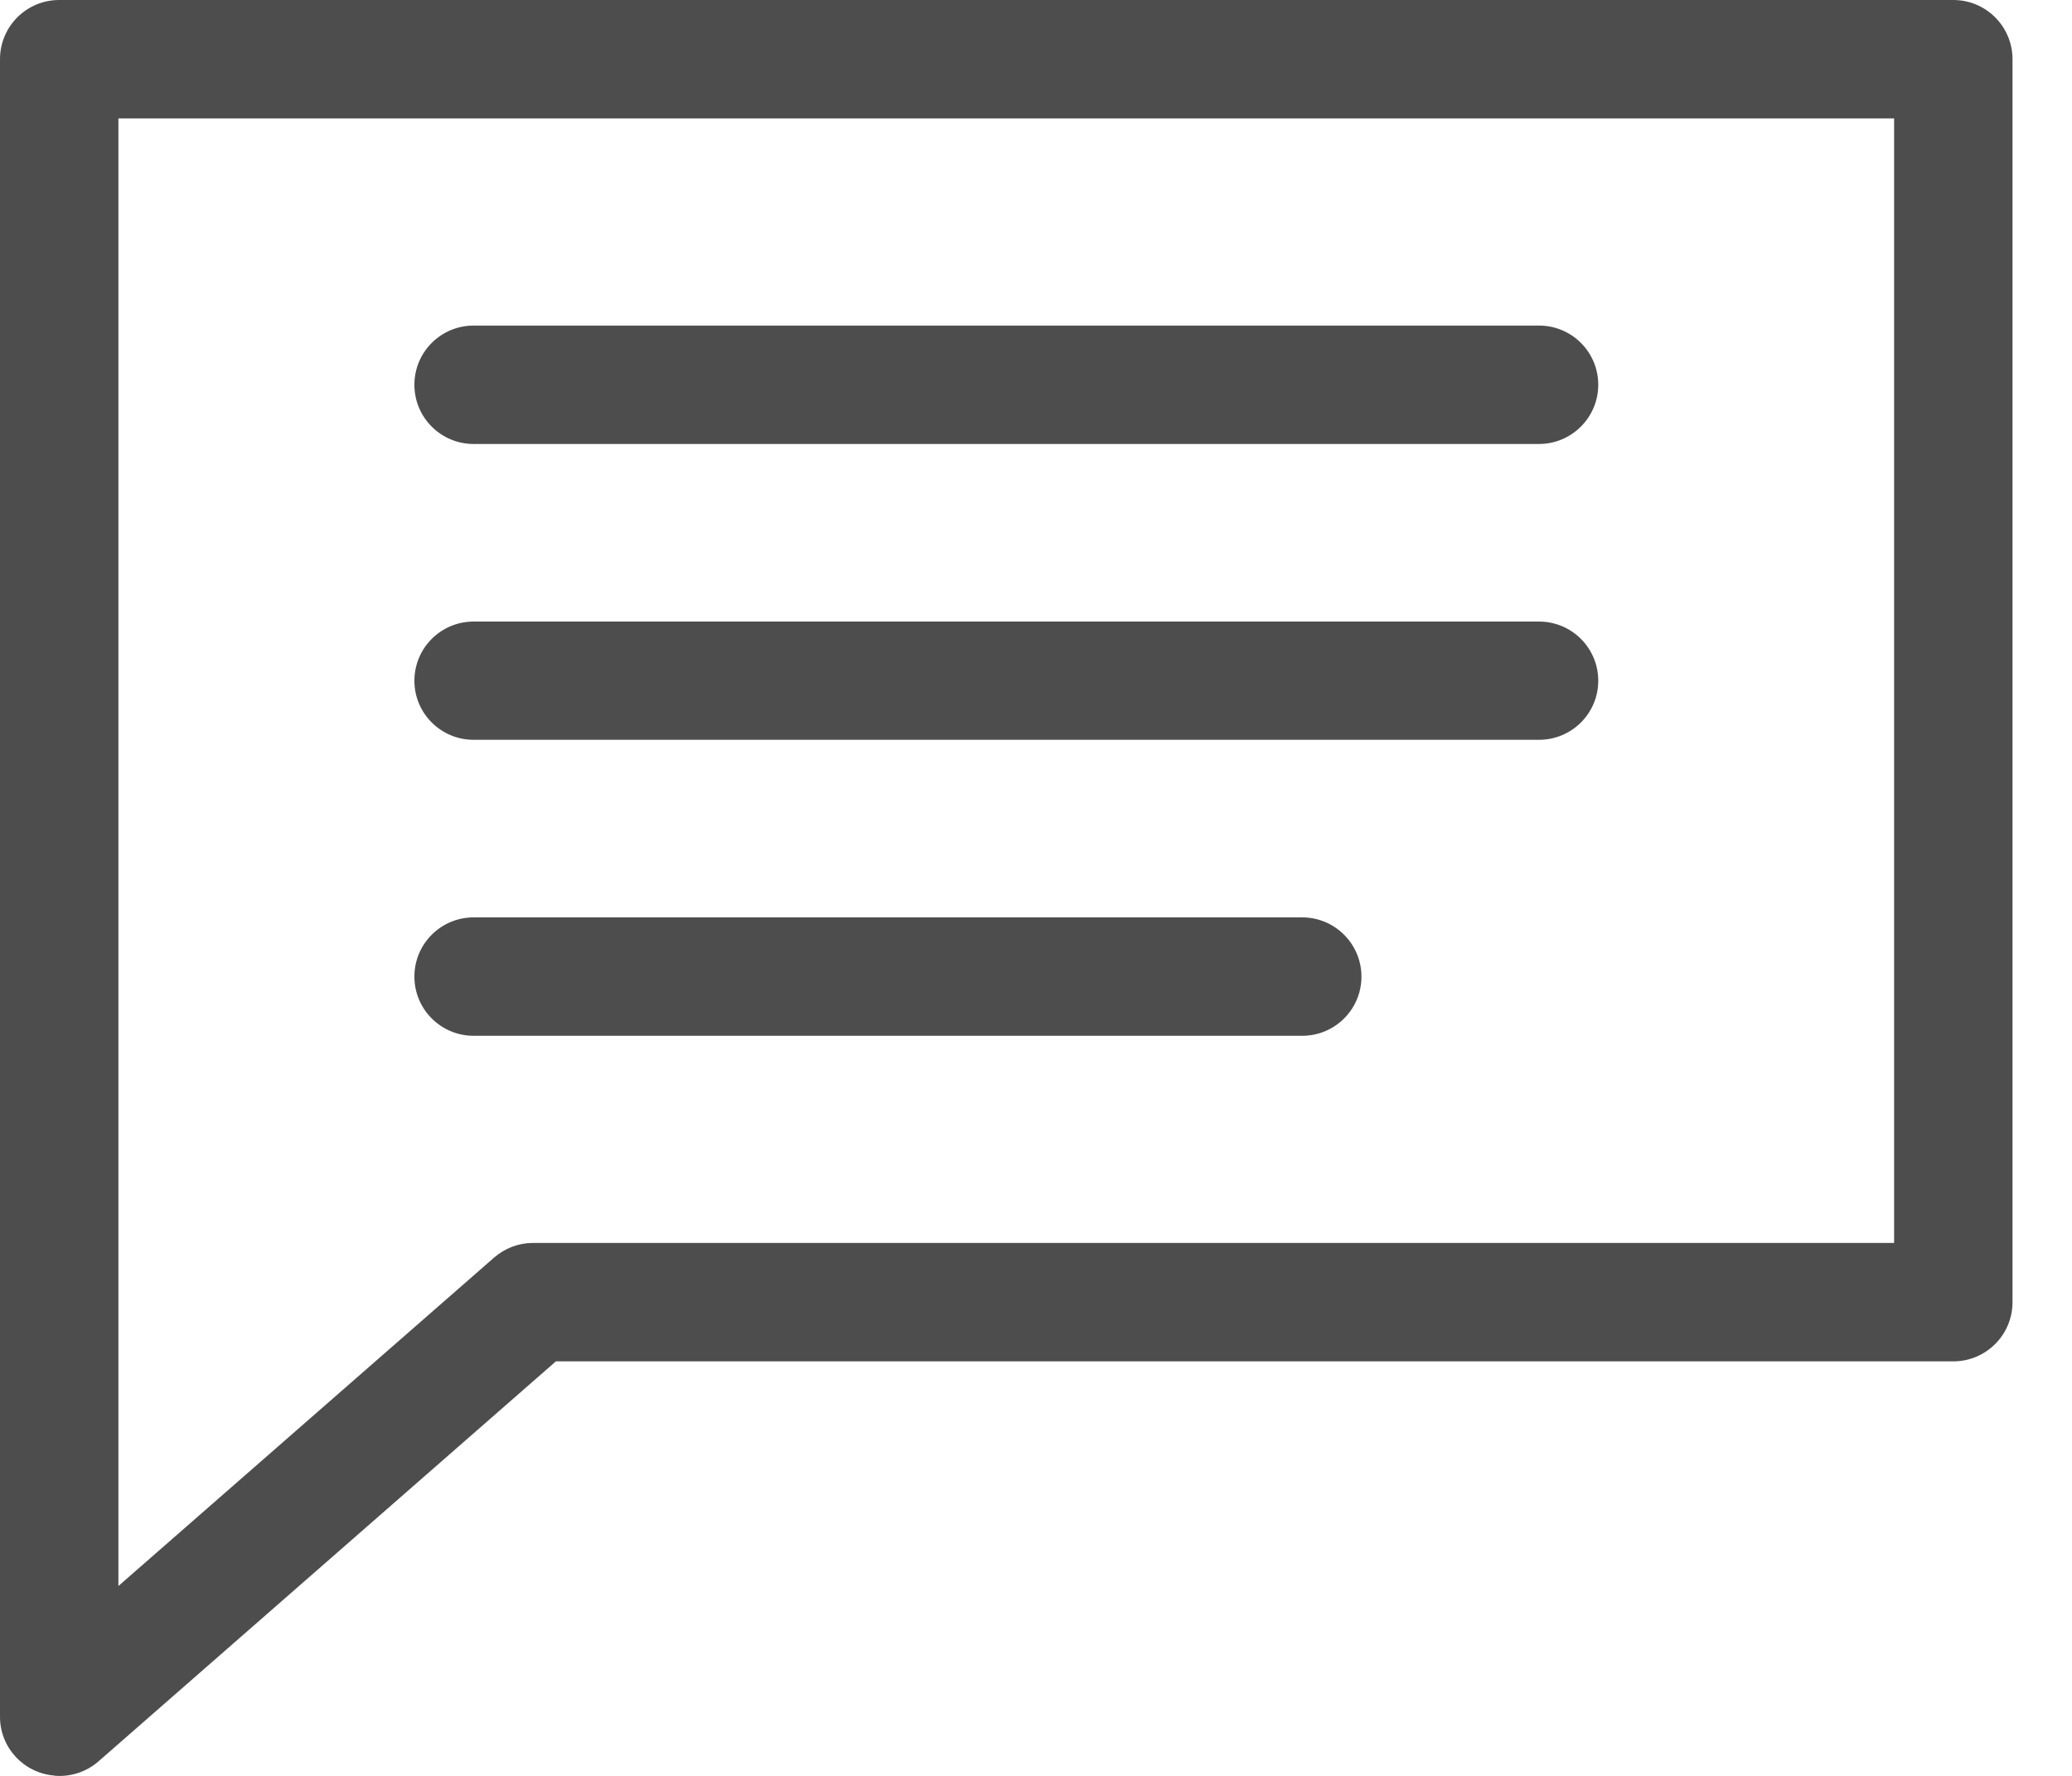 <?xml version="1.0" encoding="UTF-8"?>
<svg width="14px" height="12px" viewBox="0 0 14 12" version="1.1" xmlns="http://www.w3.org/2000/svg" xmlns:xlink="http://www.w3.org/1999/xlink">
    <!-- Generator: Sketch 57.1 (83088) - https://sketch.com -->
    <title>ico-chat</title>
    <desc>Created with Sketch.</desc>
    <g id="ui-app-stroogo" stroke="none" stroke-width="1" fill="none" fill-rule="evenodd">
        <g id="pagina-do-produto" transform="translate(-18, -536)" fill="#4D4D4D" fill-rule="nonzero">
            <g id="observação" transform="translate(5, 532)">
                <path d="M13.369,15.998 C13.16,15.982 12.999,15.808 13,15.599 L13,4.4 C13,4.179 13.179,4 13.4,4 L26.198,4 C26.419,4 26.598,4.179 26.598,4.4 L26.598,12.799 C26.598,13.02 26.419,13.199 26.198,13.199 L16.756,13.199 L13.662,15.905 C13.581,15.974 13.475,16.008 13.369,15.999 L13.369,15.998 Z M13.8,14.717 L16.337,12.499 C16.41,12.435 16.503,12.399 16.599,12.399 L25.798,12.399 L25.798,4.8 L13.8,4.8 L13.8,14.717 Z M16.2,10.999 C15.979,10.999 15.8,10.82 15.8,10.599 C15.8,10.378 15.979,10.199 16.2,10.199 L21.799,10.199 C22.02,10.199 22.199,10.379 22.199,10.599 C22.199,10.82 22.02,10.999 21.799,10.999 L16.2,10.999 Z M16.2,8.999 C15.979,8.999 15.8,8.82 15.8,8.6 C15.8,8.379 15.979,8.2 16.2,8.2 L23.399,8.2 C23.62,8.2 23.799,8.379 23.799,8.6 C23.799,8.821 23.619,8.999 23.399,8.999 L16.2,8.999 Z M16.2,7 C15.979,7 15.8,6.821 15.8,6.6 C15.8,6.379 15.979,6.2 16.2,6.2 L23.399,6.2 C23.62,6.2 23.799,6.379 23.799,6.6 C23.799,6.821 23.619,7 23.399,7 L16.2,7 Z" id="ico-chat"></path>
            </g>
        </g>
    </g>
</svg>